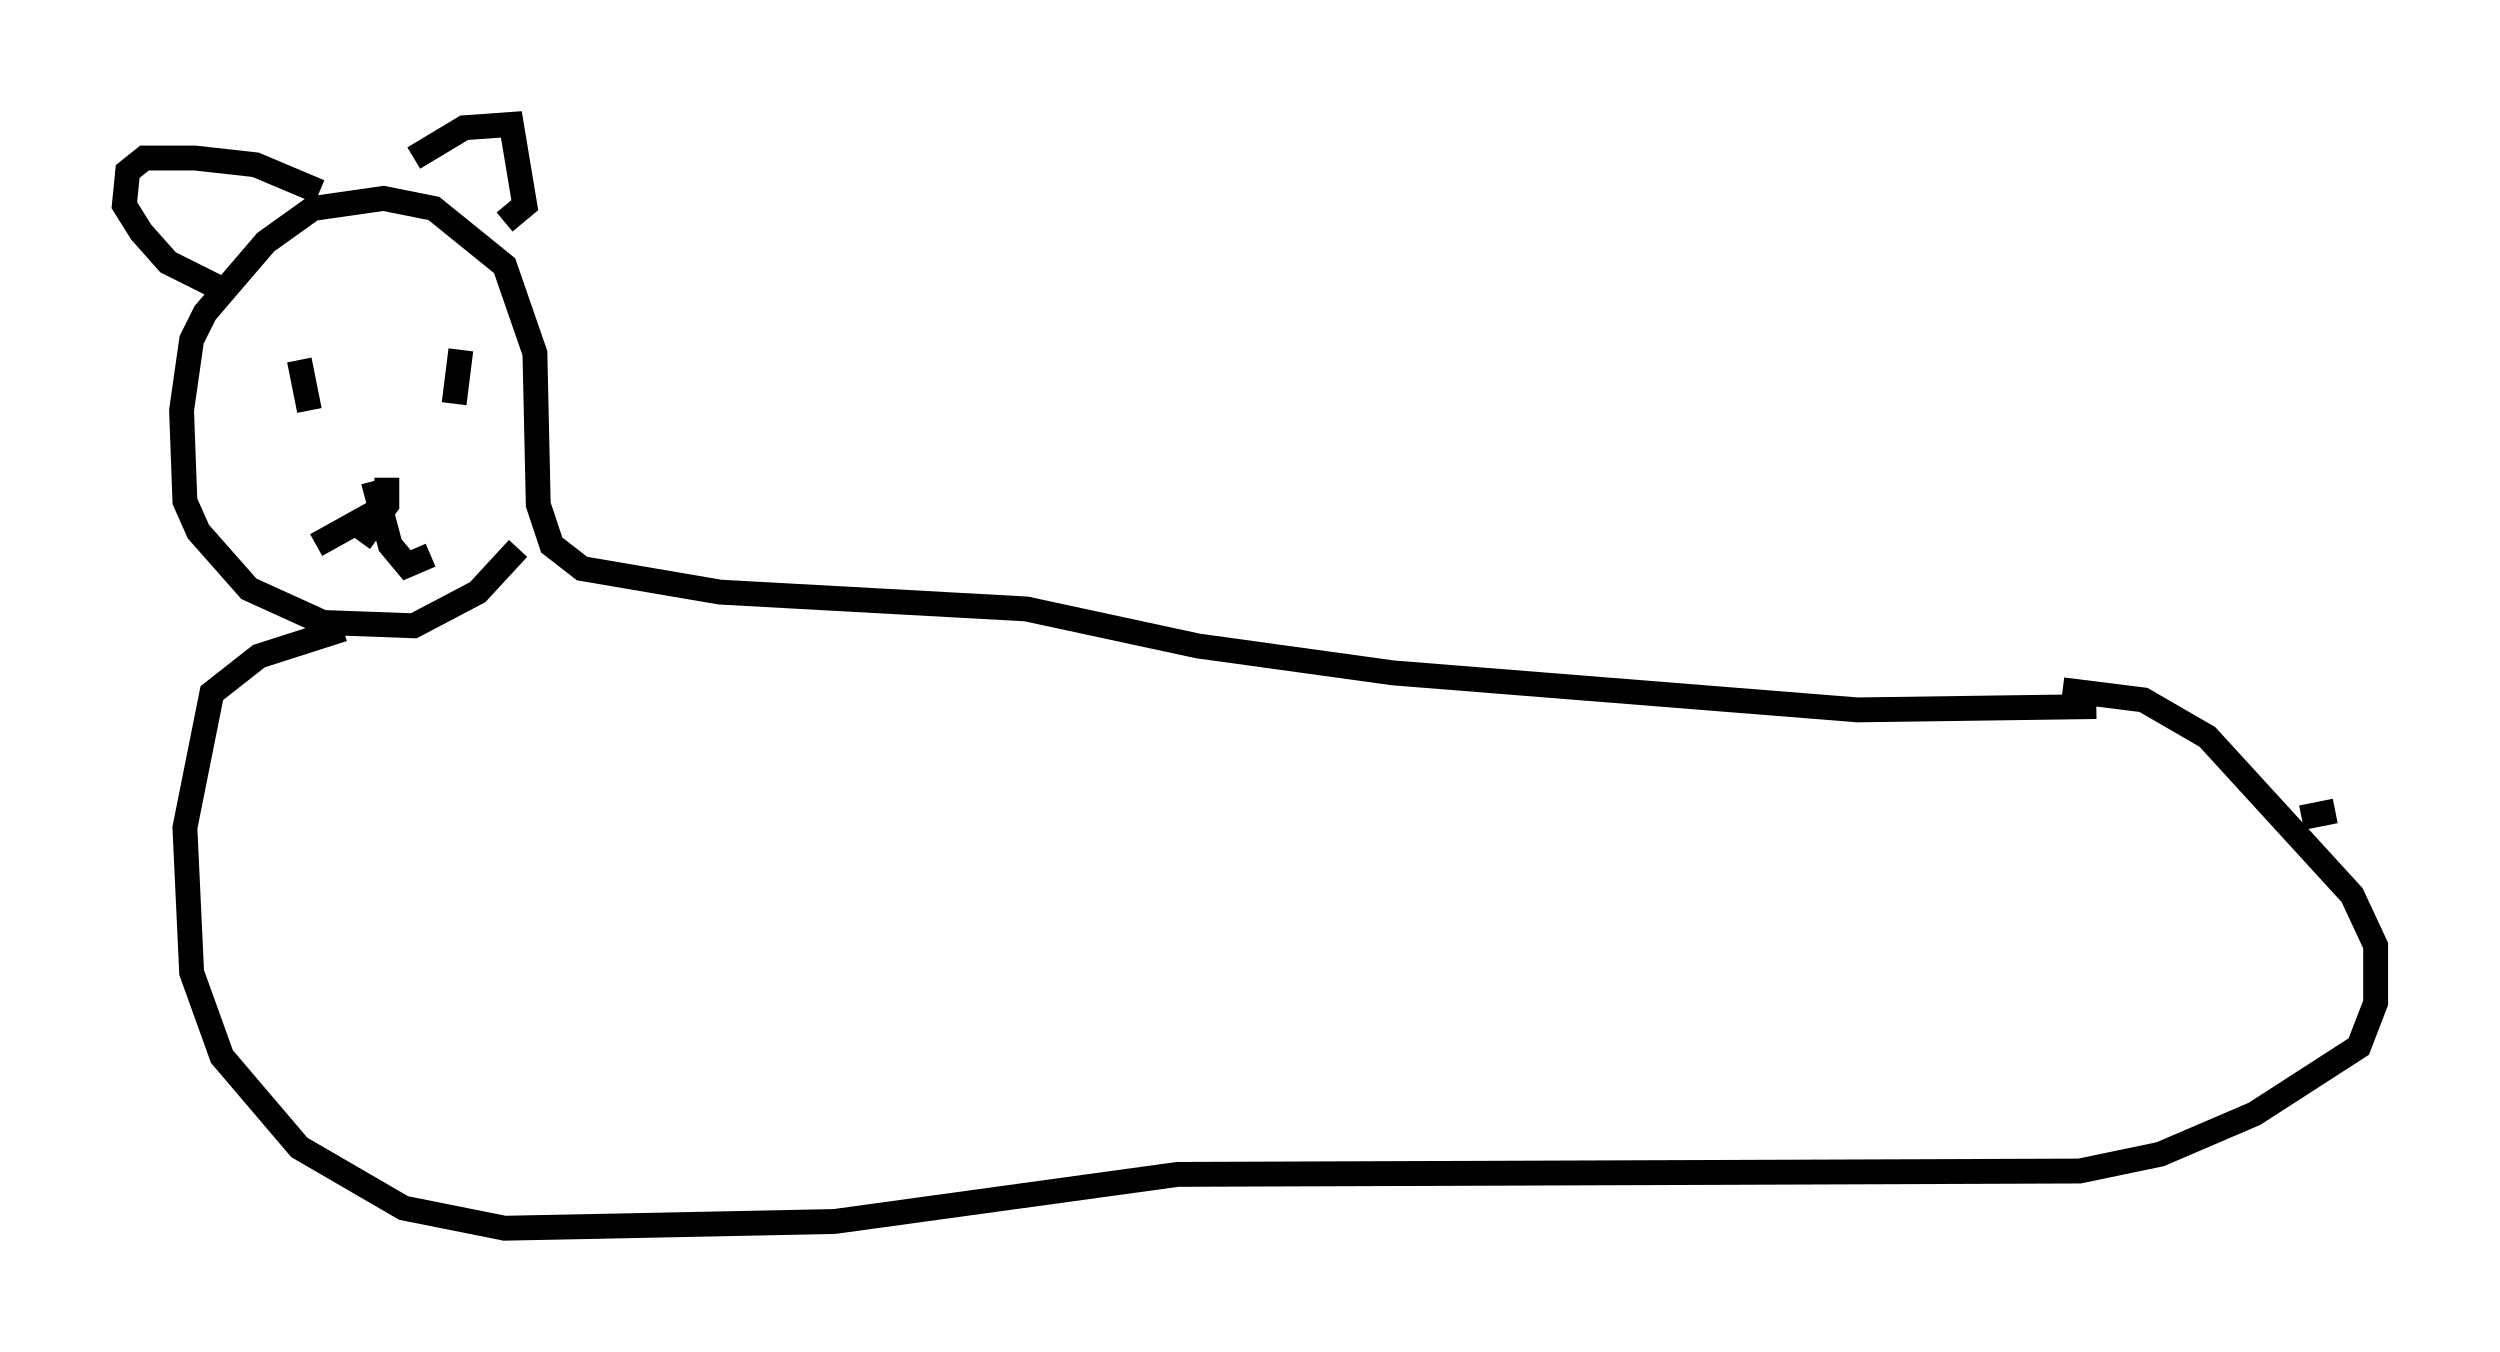 <?xml version="1.0" encoding="utf-8" ?>
<svg baseProfile="full" height="54.384" version="1.1" width="100.527" xmlns="http://www.w3.org/2000/svg" xmlns:ev="http://www.w3.org/2001/xml-events" xmlns:xlink="http://www.w3.org/1999/xlink"><defs /><rect fill="white" height="54.384" width="100.527" x="0" y="0" /><path d="M84.972, 28.004 m-0.677, 0.406 l-9.607, 0.135 -18.674, -1.488 l-7.848, -1.083 -6.901, -1.488 l-12.314, -0.677 -5.548, -0.947 l-1.218, -0.947 -0.541, -1.624 l-0.135, -6.089 -1.218, -3.518 l-2.842, -2.3 -2.03, -0.406 l-2.842, 0.406 -1.894, 1.353 l-2.436, 2.842 -0.541, 1.083 l-0.406, 2.842 0.135, 3.654 l0.541, 1.218 2.03, 2.3 l2.977, 1.353 3.654, 0.135 l2.571, -1.353 1.624, -1.759 m-4.195, -15.697 l2.03, -1.218 1.894, -0.135 l0.541, 3.248 -0.812, 0.677 m-7.442, -1.218 l-2.571, -1.083 -2.436, -0.271 l-2.03, 0.0 -0.677, 0.541 l-0.135, 1.353 0.677, 1.083 l1.083, 1.218 2.165, 1.083 m6.089, 7.713 l0.677, 2.571 0.677, 0.812 l0.947, -0.406 m-1.759, -3.112 l0.0, 1.083 -1.083, 1.488 m0.677, -1.218 l-2.436, 1.353 m-1.083, -7.713 l0.0, 0.0 m0.947, -0.406 l0.0, 0.0 m-0.541, 0.677 l0.406, 2.03 m6.089, -2.436 l-0.271, 2.165 m-4.465, 9.066 l-3.383, 1.083 -1.894, 1.488 l-1.083, 5.413 0.271, 5.819 l1.218, 3.383 3.112, 3.654 l4.195, 2.436 4.059, 0.812 l13.261, -0.271 13.802, -1.894 l36.265, -0.135 3.248, -0.677 l3.789, -1.624 4.195, -2.706 l0.677, -1.759 0.0, -2.3 l-0.947, -2.03 -5.819, -6.36 l-2.571, -1.488 -3.248, -0.406 m9.607, 5.142 l1.353, -0.271 " fill="none" stroke="black" stroke-width="1" /></svg>